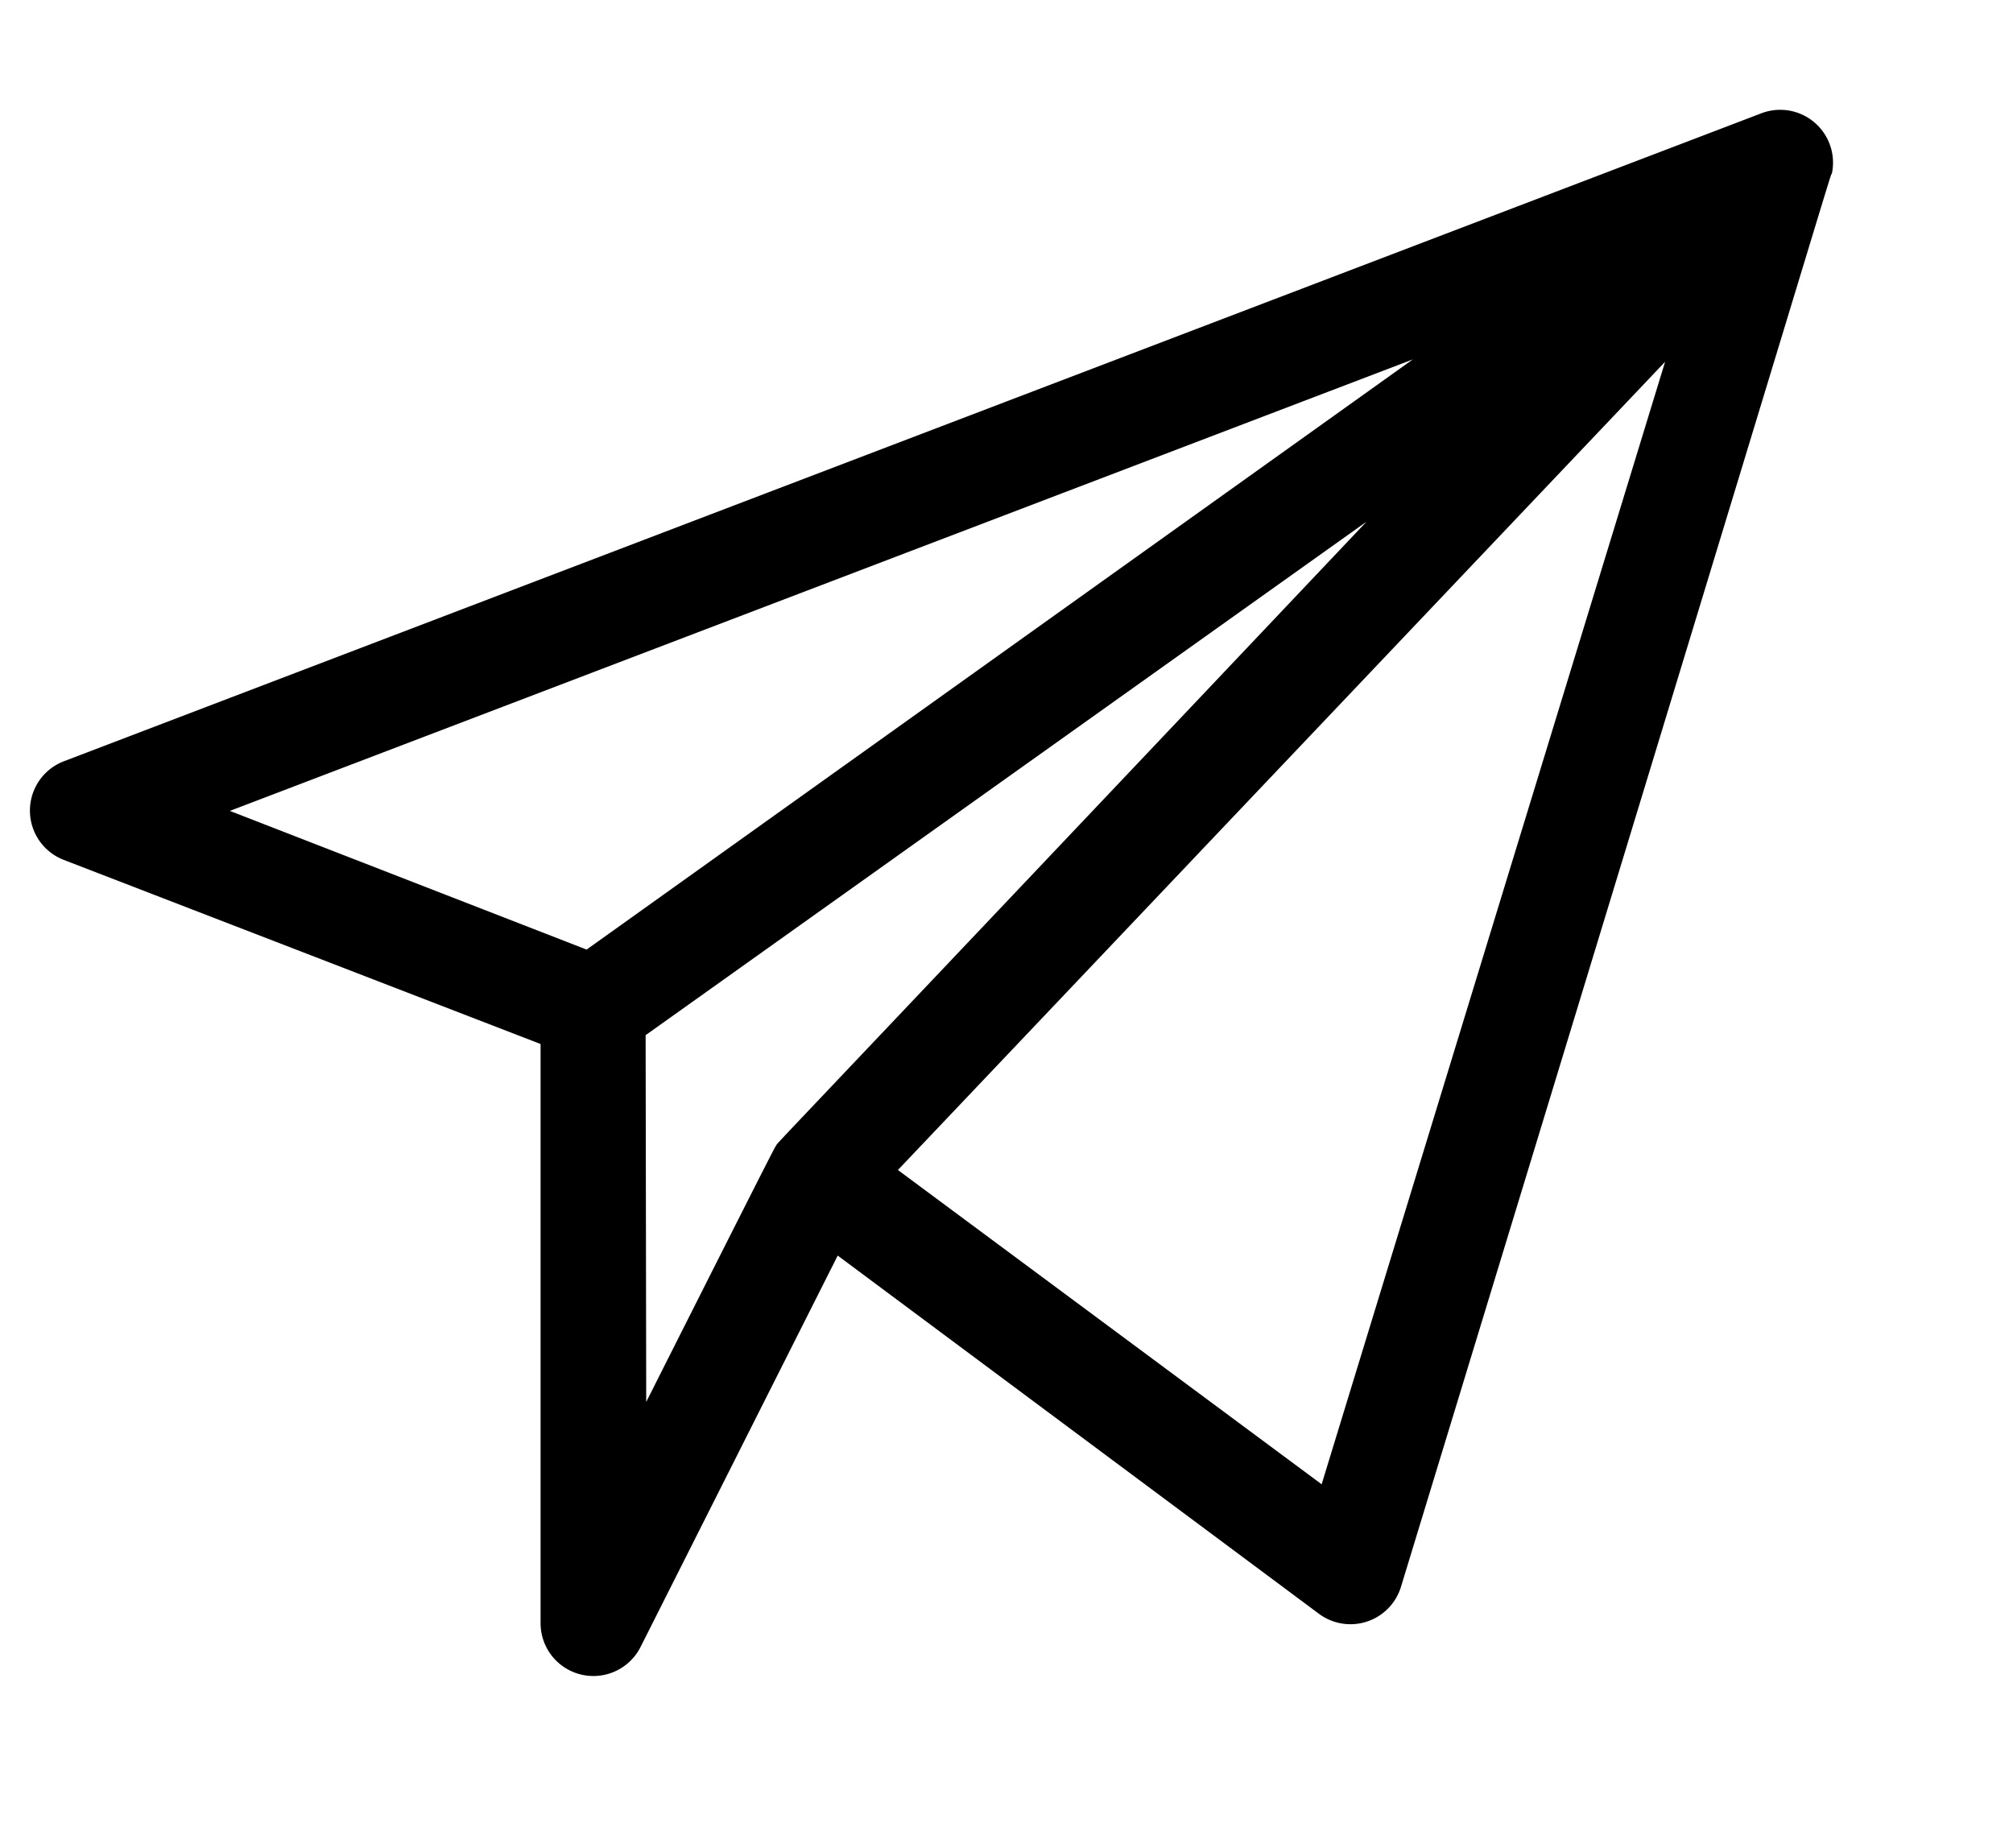 <svg id="Layer_1" data-name="Layer 1" xmlns="http://www.w3.org/2000/svg" viewBox="0 0 68.22 62.62"><title>Pantallazos Unidentidapp V22</title><path d="M62.08,5.89a1.79,1.79,0,0,0-2.39-2.05L2.16,25.8a1.79,1.79,0,0,0,0,3.34l16.16,6.24V55a1.79,1.79,0,0,0,3.39.81l6.68-13.26L44.7,54.69a1.79,1.79,0,0,0,2.78-.92C62.71,3.84,62,6,62.08,5.89Zm-14.2,6.29-28,20L7.79,27.48Zm-26,22.9,24.43-17.4c-21,22.18-19.92,21-20,21.13s.24-.53-4.41,8.7ZM44.79,50.3,30.43,39.65l26-27.39Z"/></svg>